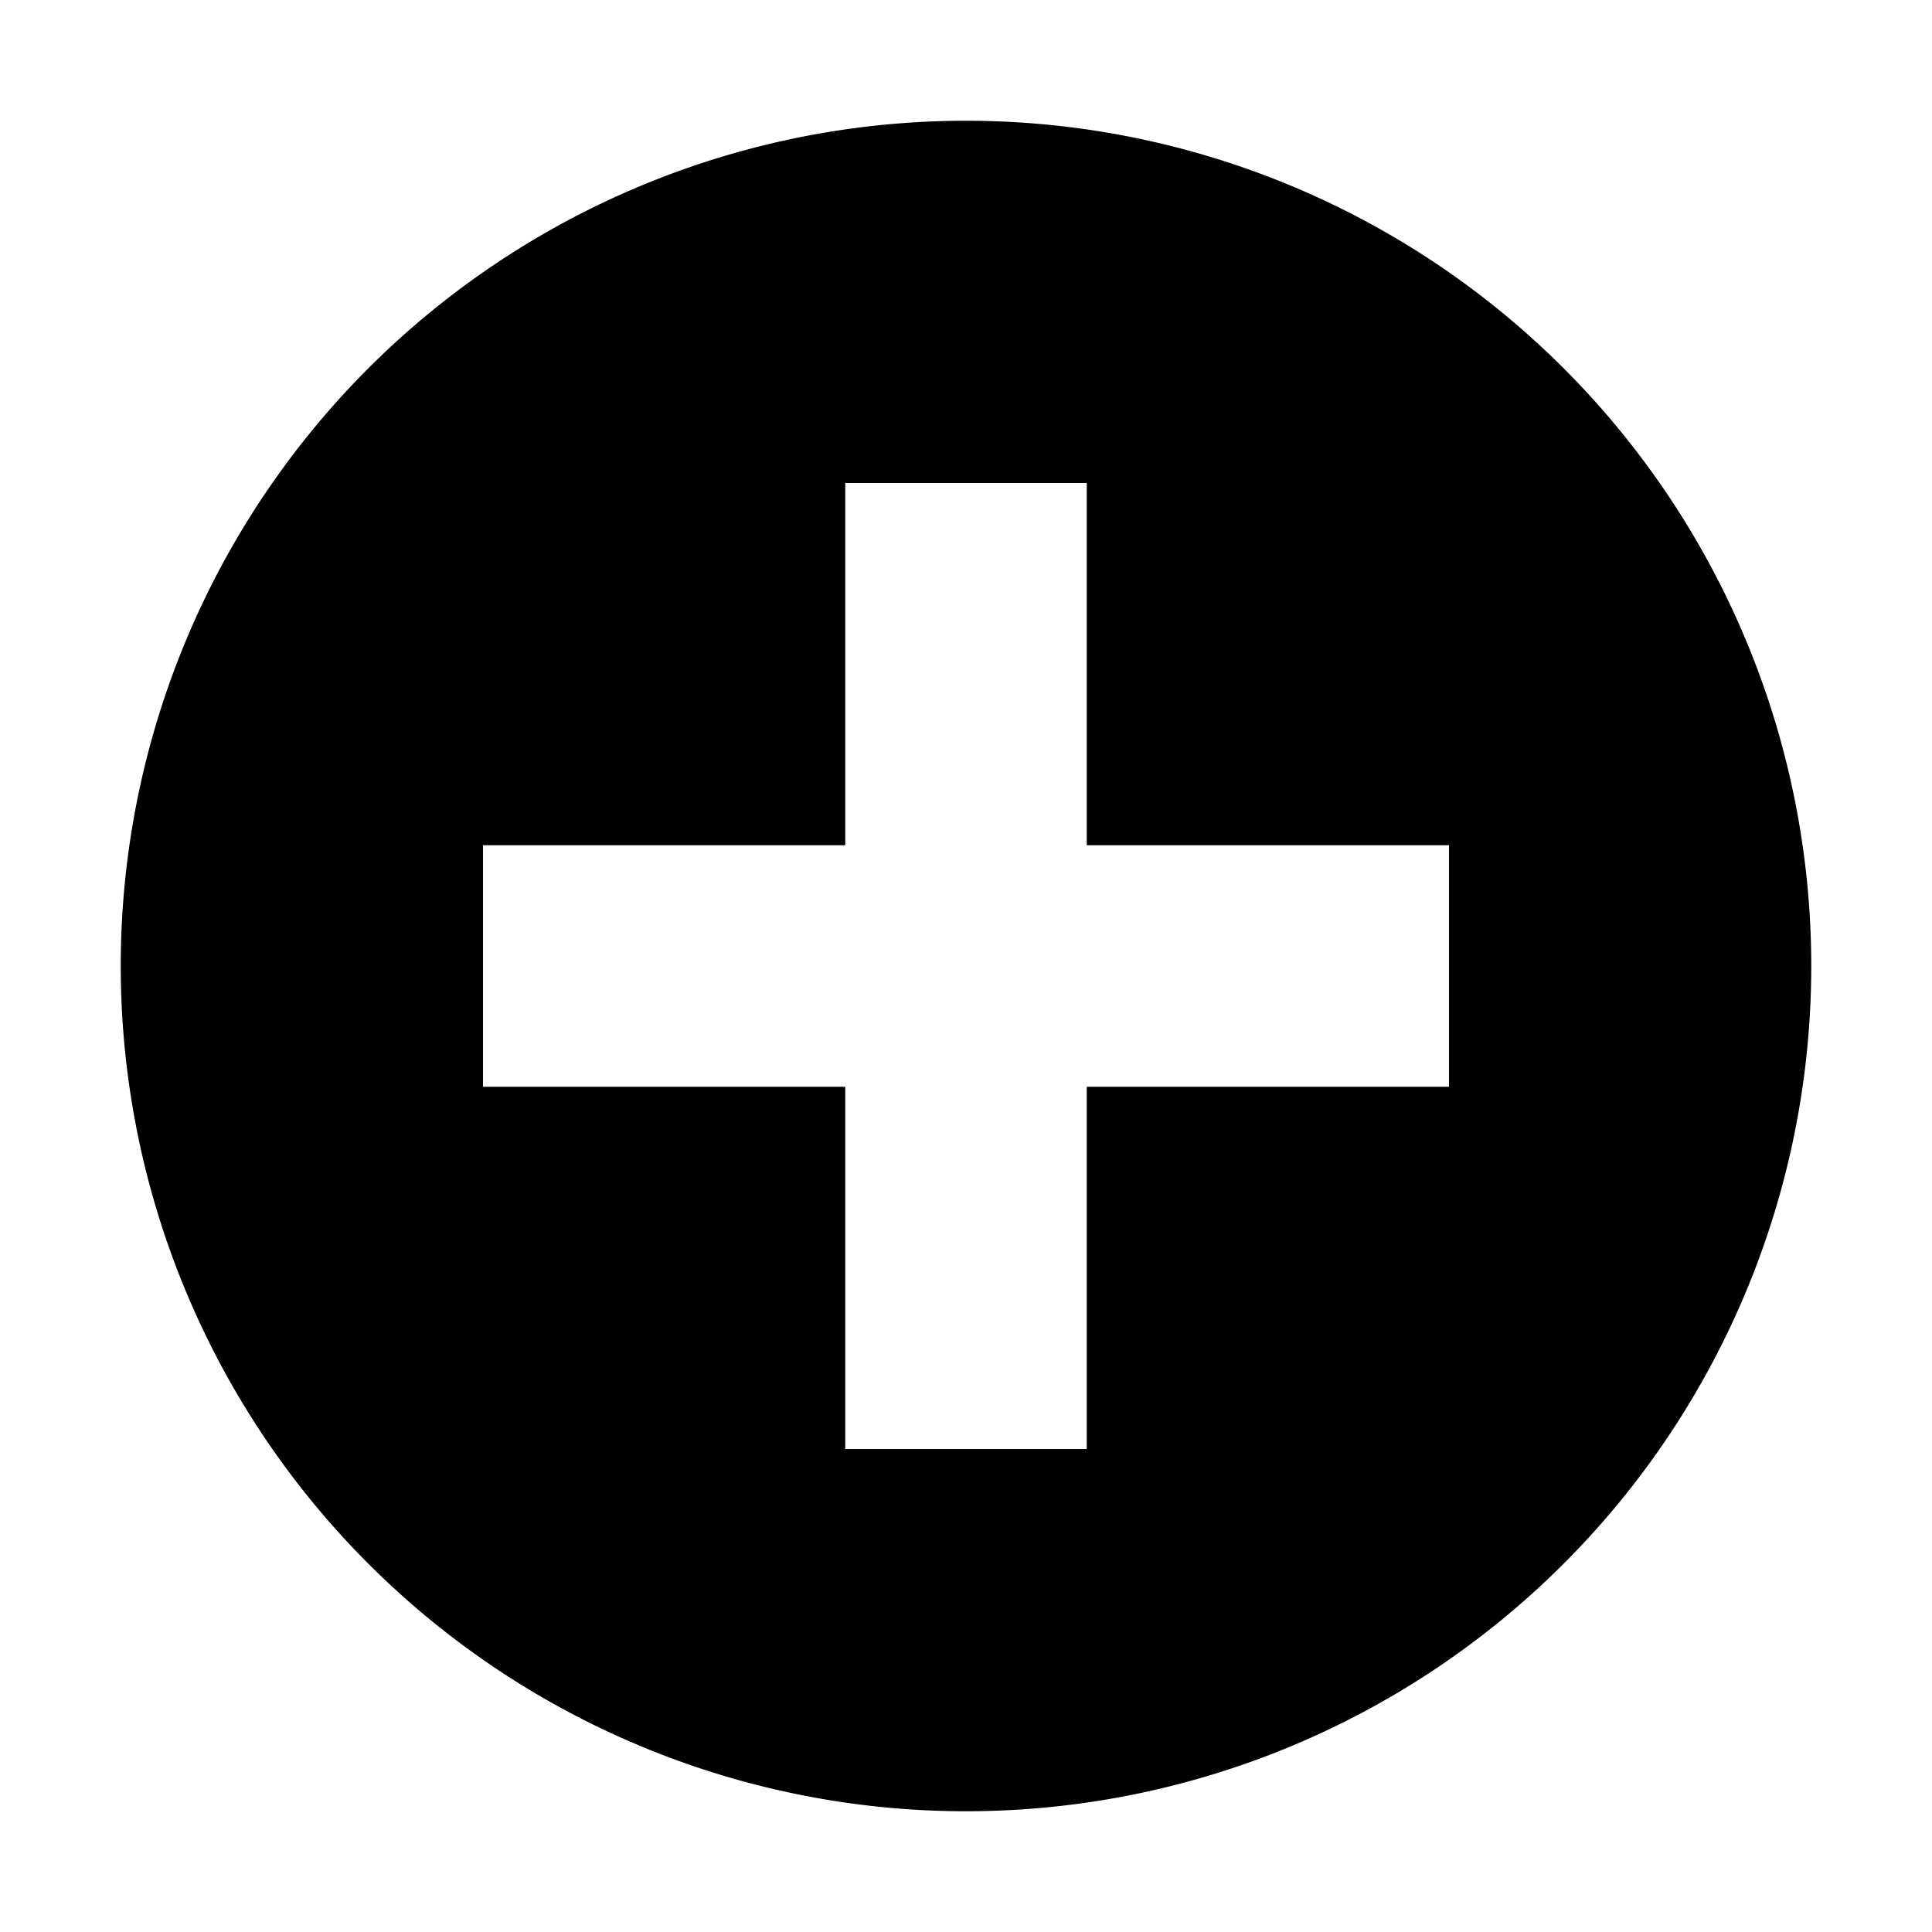 <svg xmlns="http://www.w3.org/2000/svg" viewBox="0 0 16 16"><title>LUI-icon-pd-add-solid-16</title><g id="Layer_2" data-name="Layer 2"><g id="LUI-icon-pd-add-solid-16"><g id="LUI-icon-pd-add-solid-16-2" data-name="LUI-icon-pd-add-solid-16"><rect width="16" height="16" fill="none"/><path d="M8,1a7,7,0,1,0,7,7A7,7,0,0,0,8,1Zm4,8H9v3H7V9H4V7H7V4H9V7h3Z"/></g></g></g></svg>